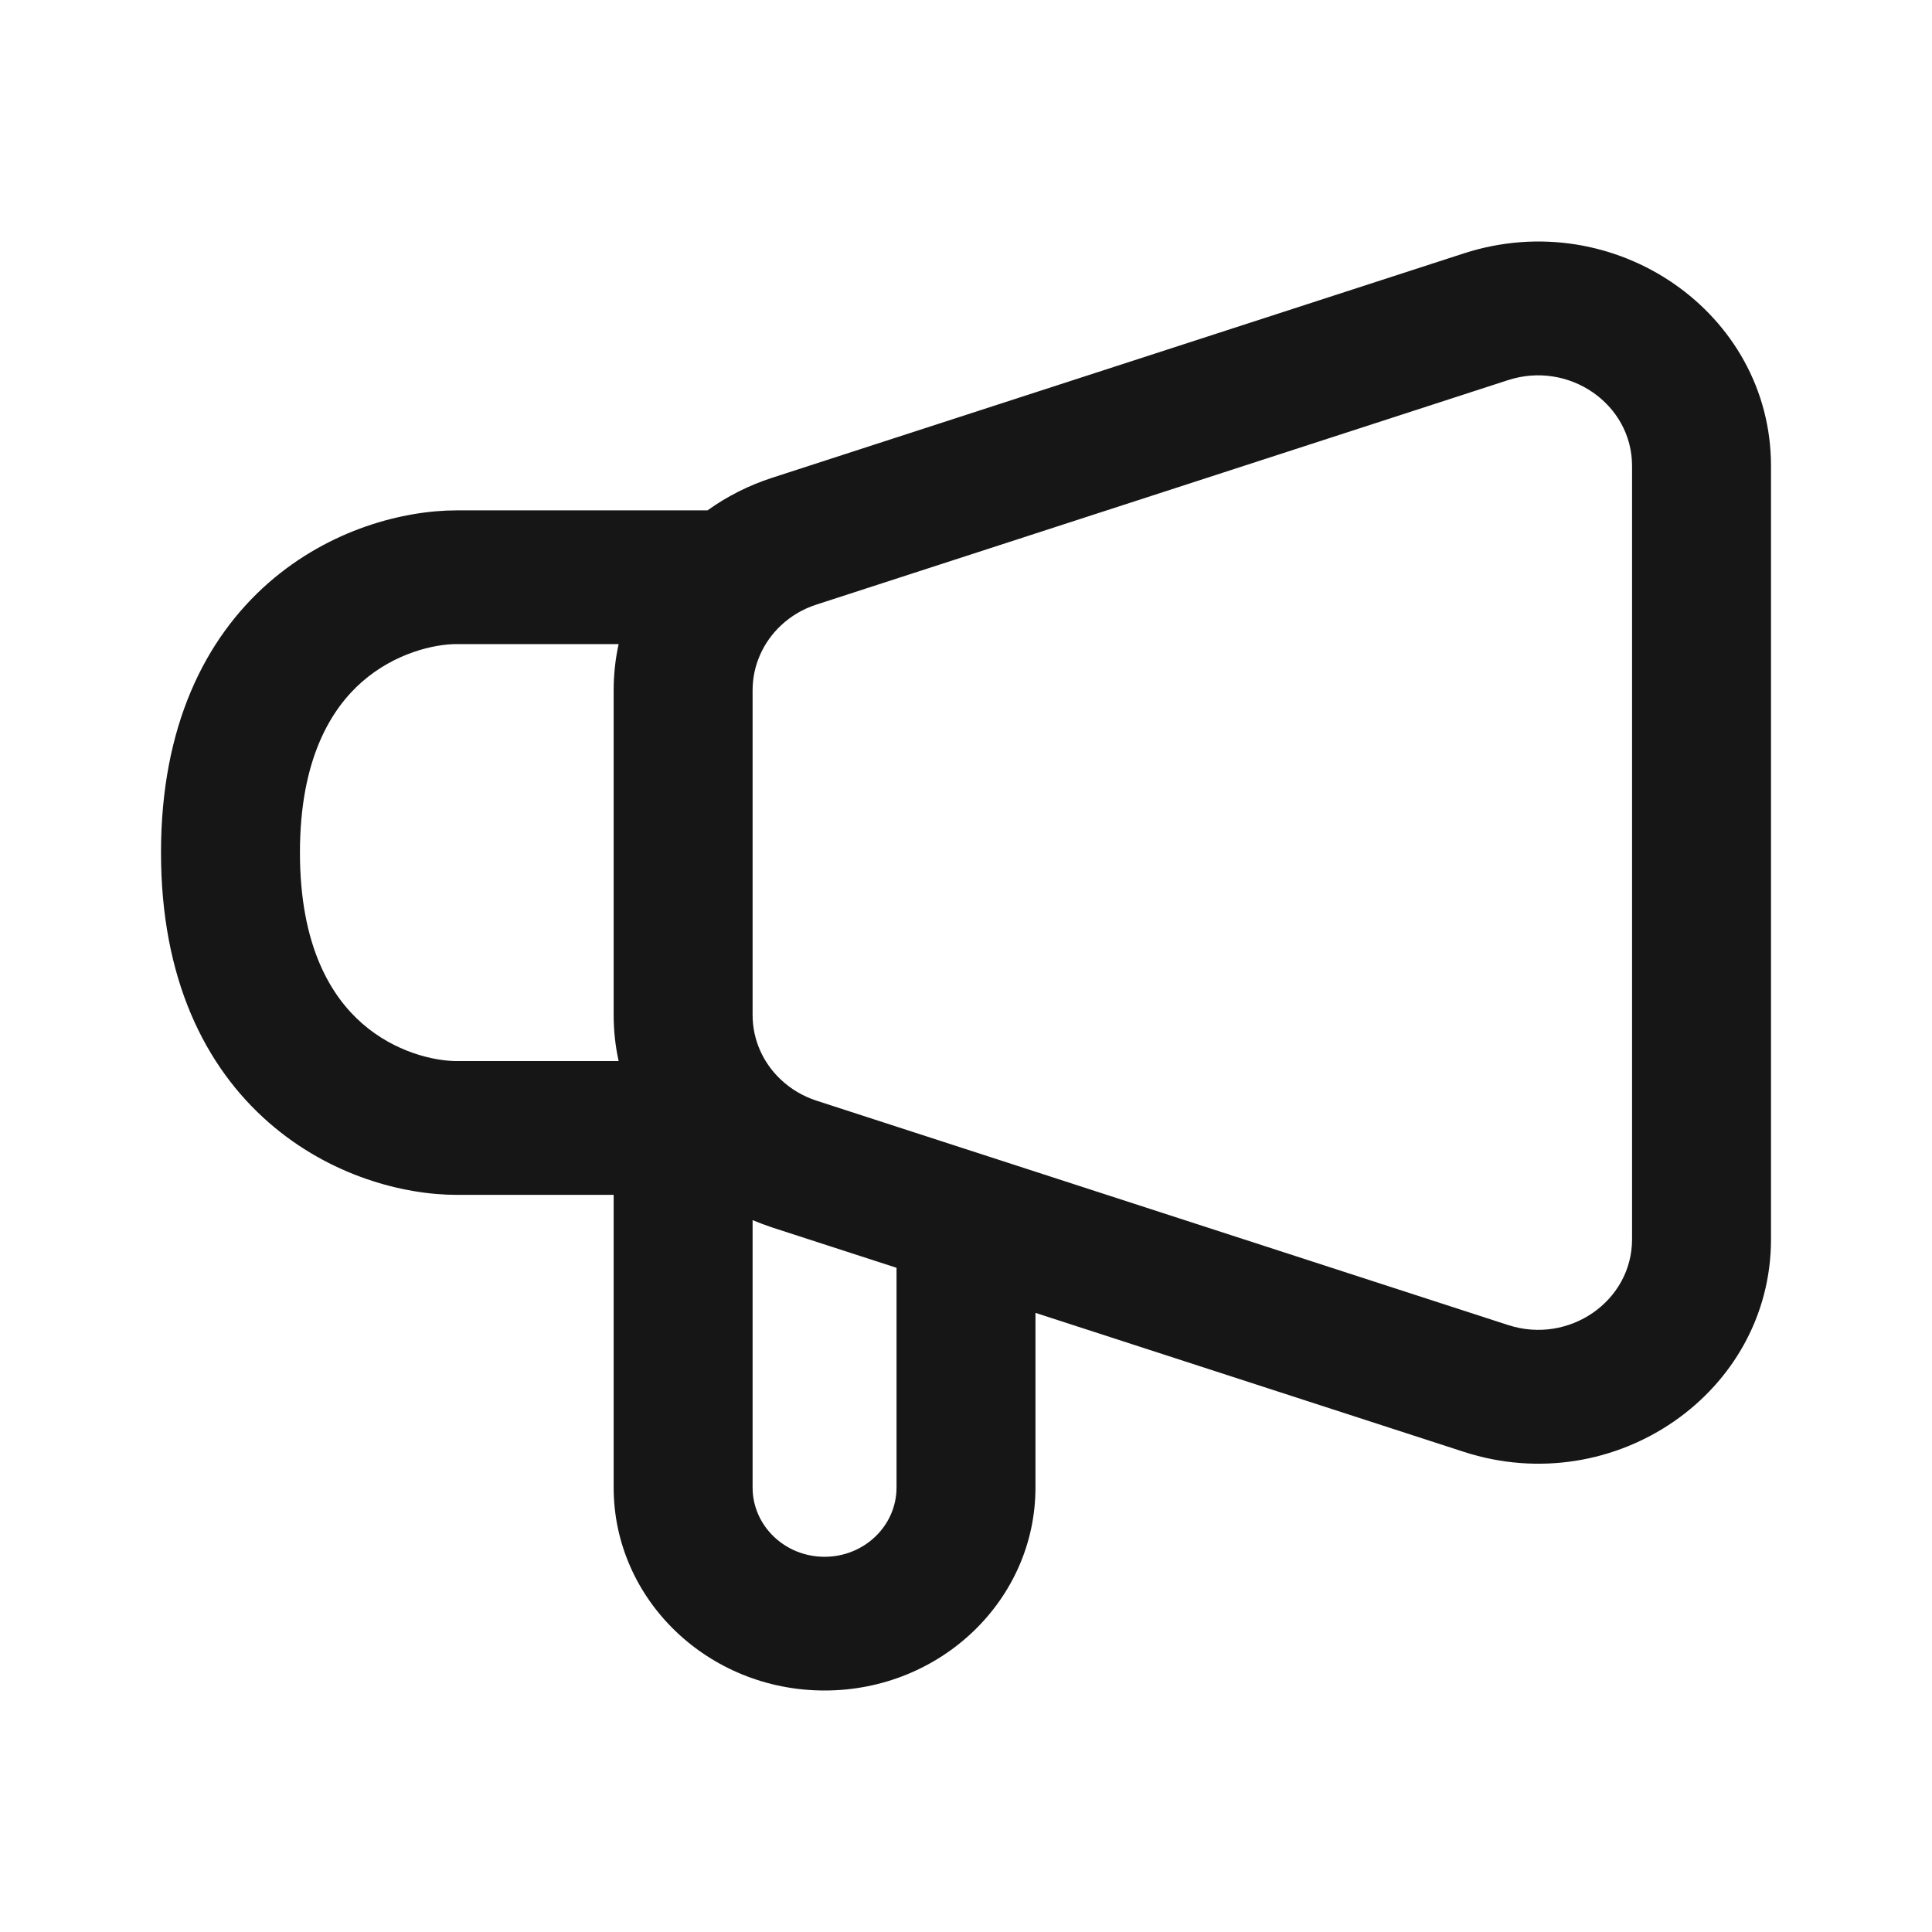 <svg width="24" height="24" viewBox="0 0 24 24" fill="none" xmlns="http://www.w3.org/2000/svg">
<path fill-rule="evenodd" clip-rule="evenodd" d="M18.183 3.148C20.058 2.54 22 3.882 22 5.788V15.395C22 17.3 20.058 18.643 18.183 18.035L12.863 16.309V18.478C12.863 19.871 11.69 21 10.243 21C8.796 21 7.623 19.871 7.623 18.478V14.843H5.674C5.02 14.843 4.101 14.612 3.336 13.942C2.545 13.249 2 12.158 2 10.591C2 9.025 2.545 7.934 3.336 7.24C4.101 6.571 5.02 6.34 5.674 6.34H8.789C9.028 6.168 9.299 6.03 9.592 5.935L18.183 3.148ZM7.685 8.001H5.674C5.392 8.001 4.905 8.113 4.498 8.469C4.118 8.802 3.726 9.421 3.726 10.591C3.726 11.761 4.118 12.38 4.498 12.713C4.905 13.07 5.392 13.181 5.674 13.181H7.685C7.644 12.995 7.623 12.803 7.623 12.608V8.575C7.623 8.379 7.644 8.187 7.685 8.001ZM9.349 15.157C9.428 15.19 9.509 15.22 9.592 15.248L11.137 15.749V18.478C11.137 18.953 10.737 19.339 10.243 19.339C9.749 19.339 9.349 18.953 9.349 18.478V15.157ZM20.274 5.788C20.274 5.019 19.49 4.477 18.734 4.722L10.143 7.51C9.974 7.564 9.826 7.653 9.704 7.767C9.481 7.975 9.349 8.264 9.349 8.575V12.608C9.349 12.919 9.481 13.208 9.704 13.415C9.826 13.529 9.974 13.618 10.143 13.673L18.734 16.46C19.49 16.706 20.274 16.164 20.274 15.395V5.788Z" fill="#161616"/>
</svg>
